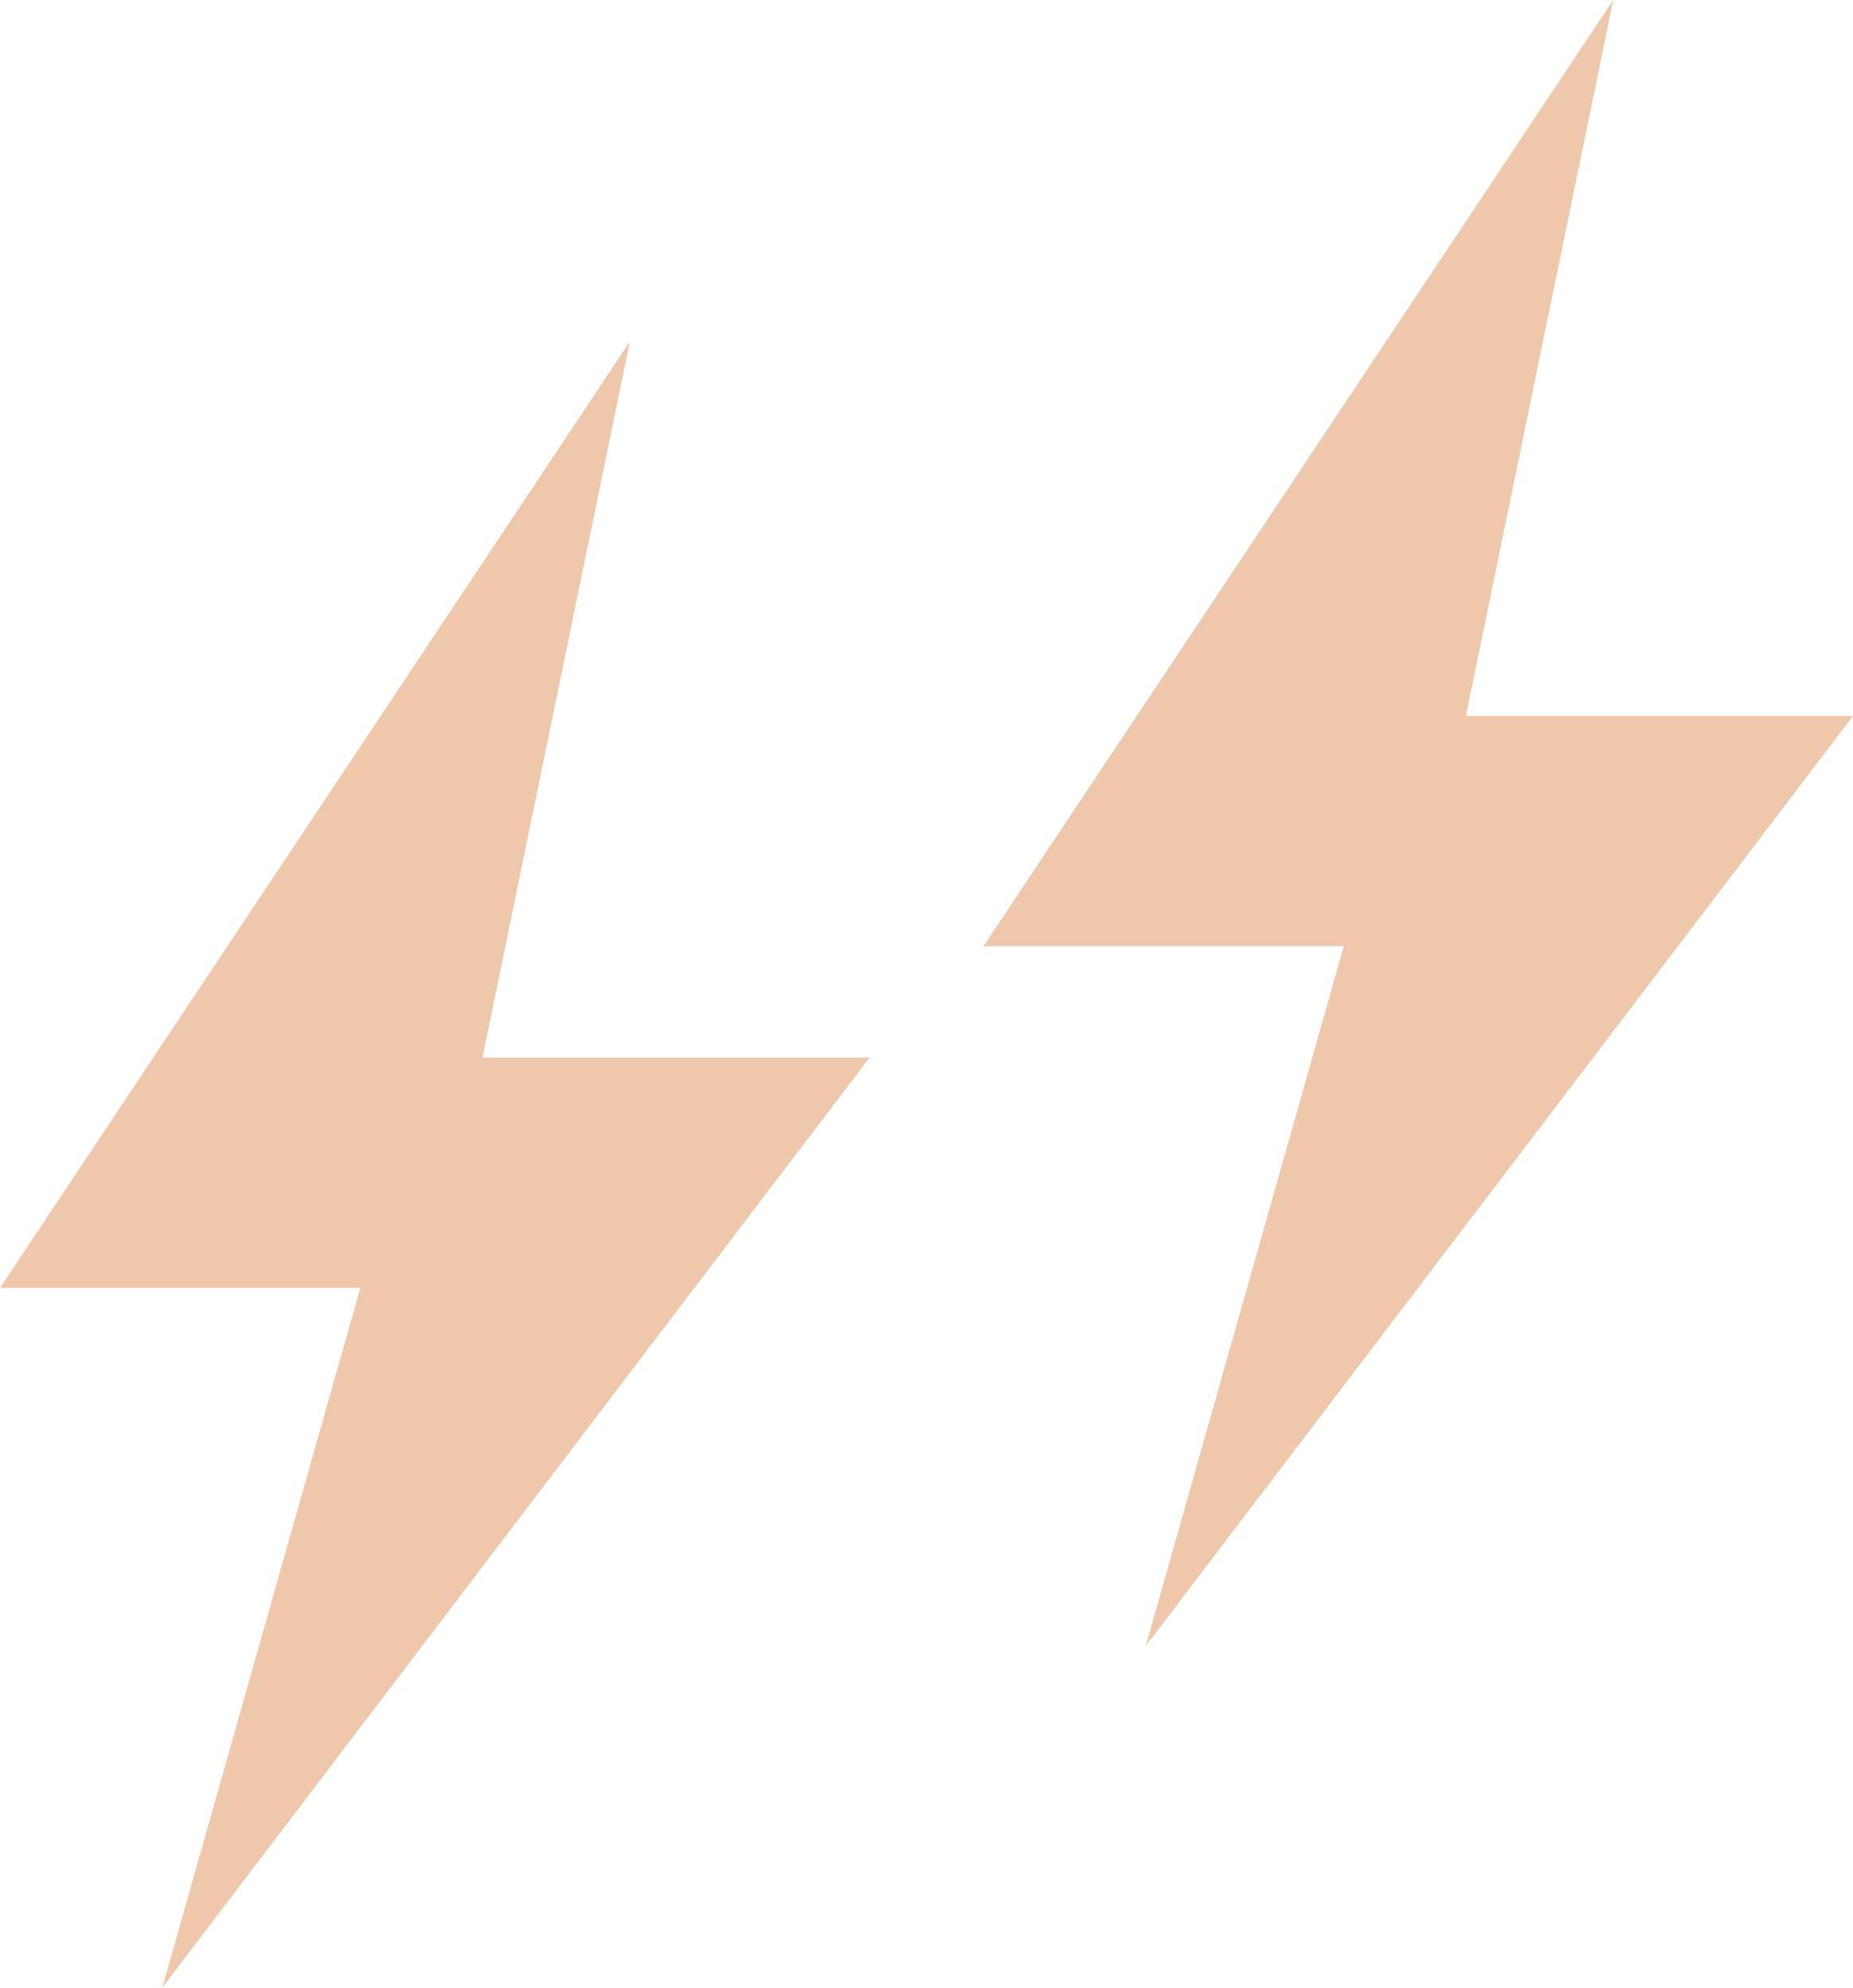 <svg width="179" height="192" viewBox="0 0 179 192" fill="none" xmlns="http://www.w3.org/2000/svg">
<path d="M0 124.407L60.843 33L46.603 102.161H84L15.678 192L34.808 124.407H0Z" fill="#EFC7AA"/>
<path d="M95 91.407L155.842 0L141.603 69.161H179L110.678 159L129.808 91.407H95Z" fill="#EFC7AA"/>
</svg>
